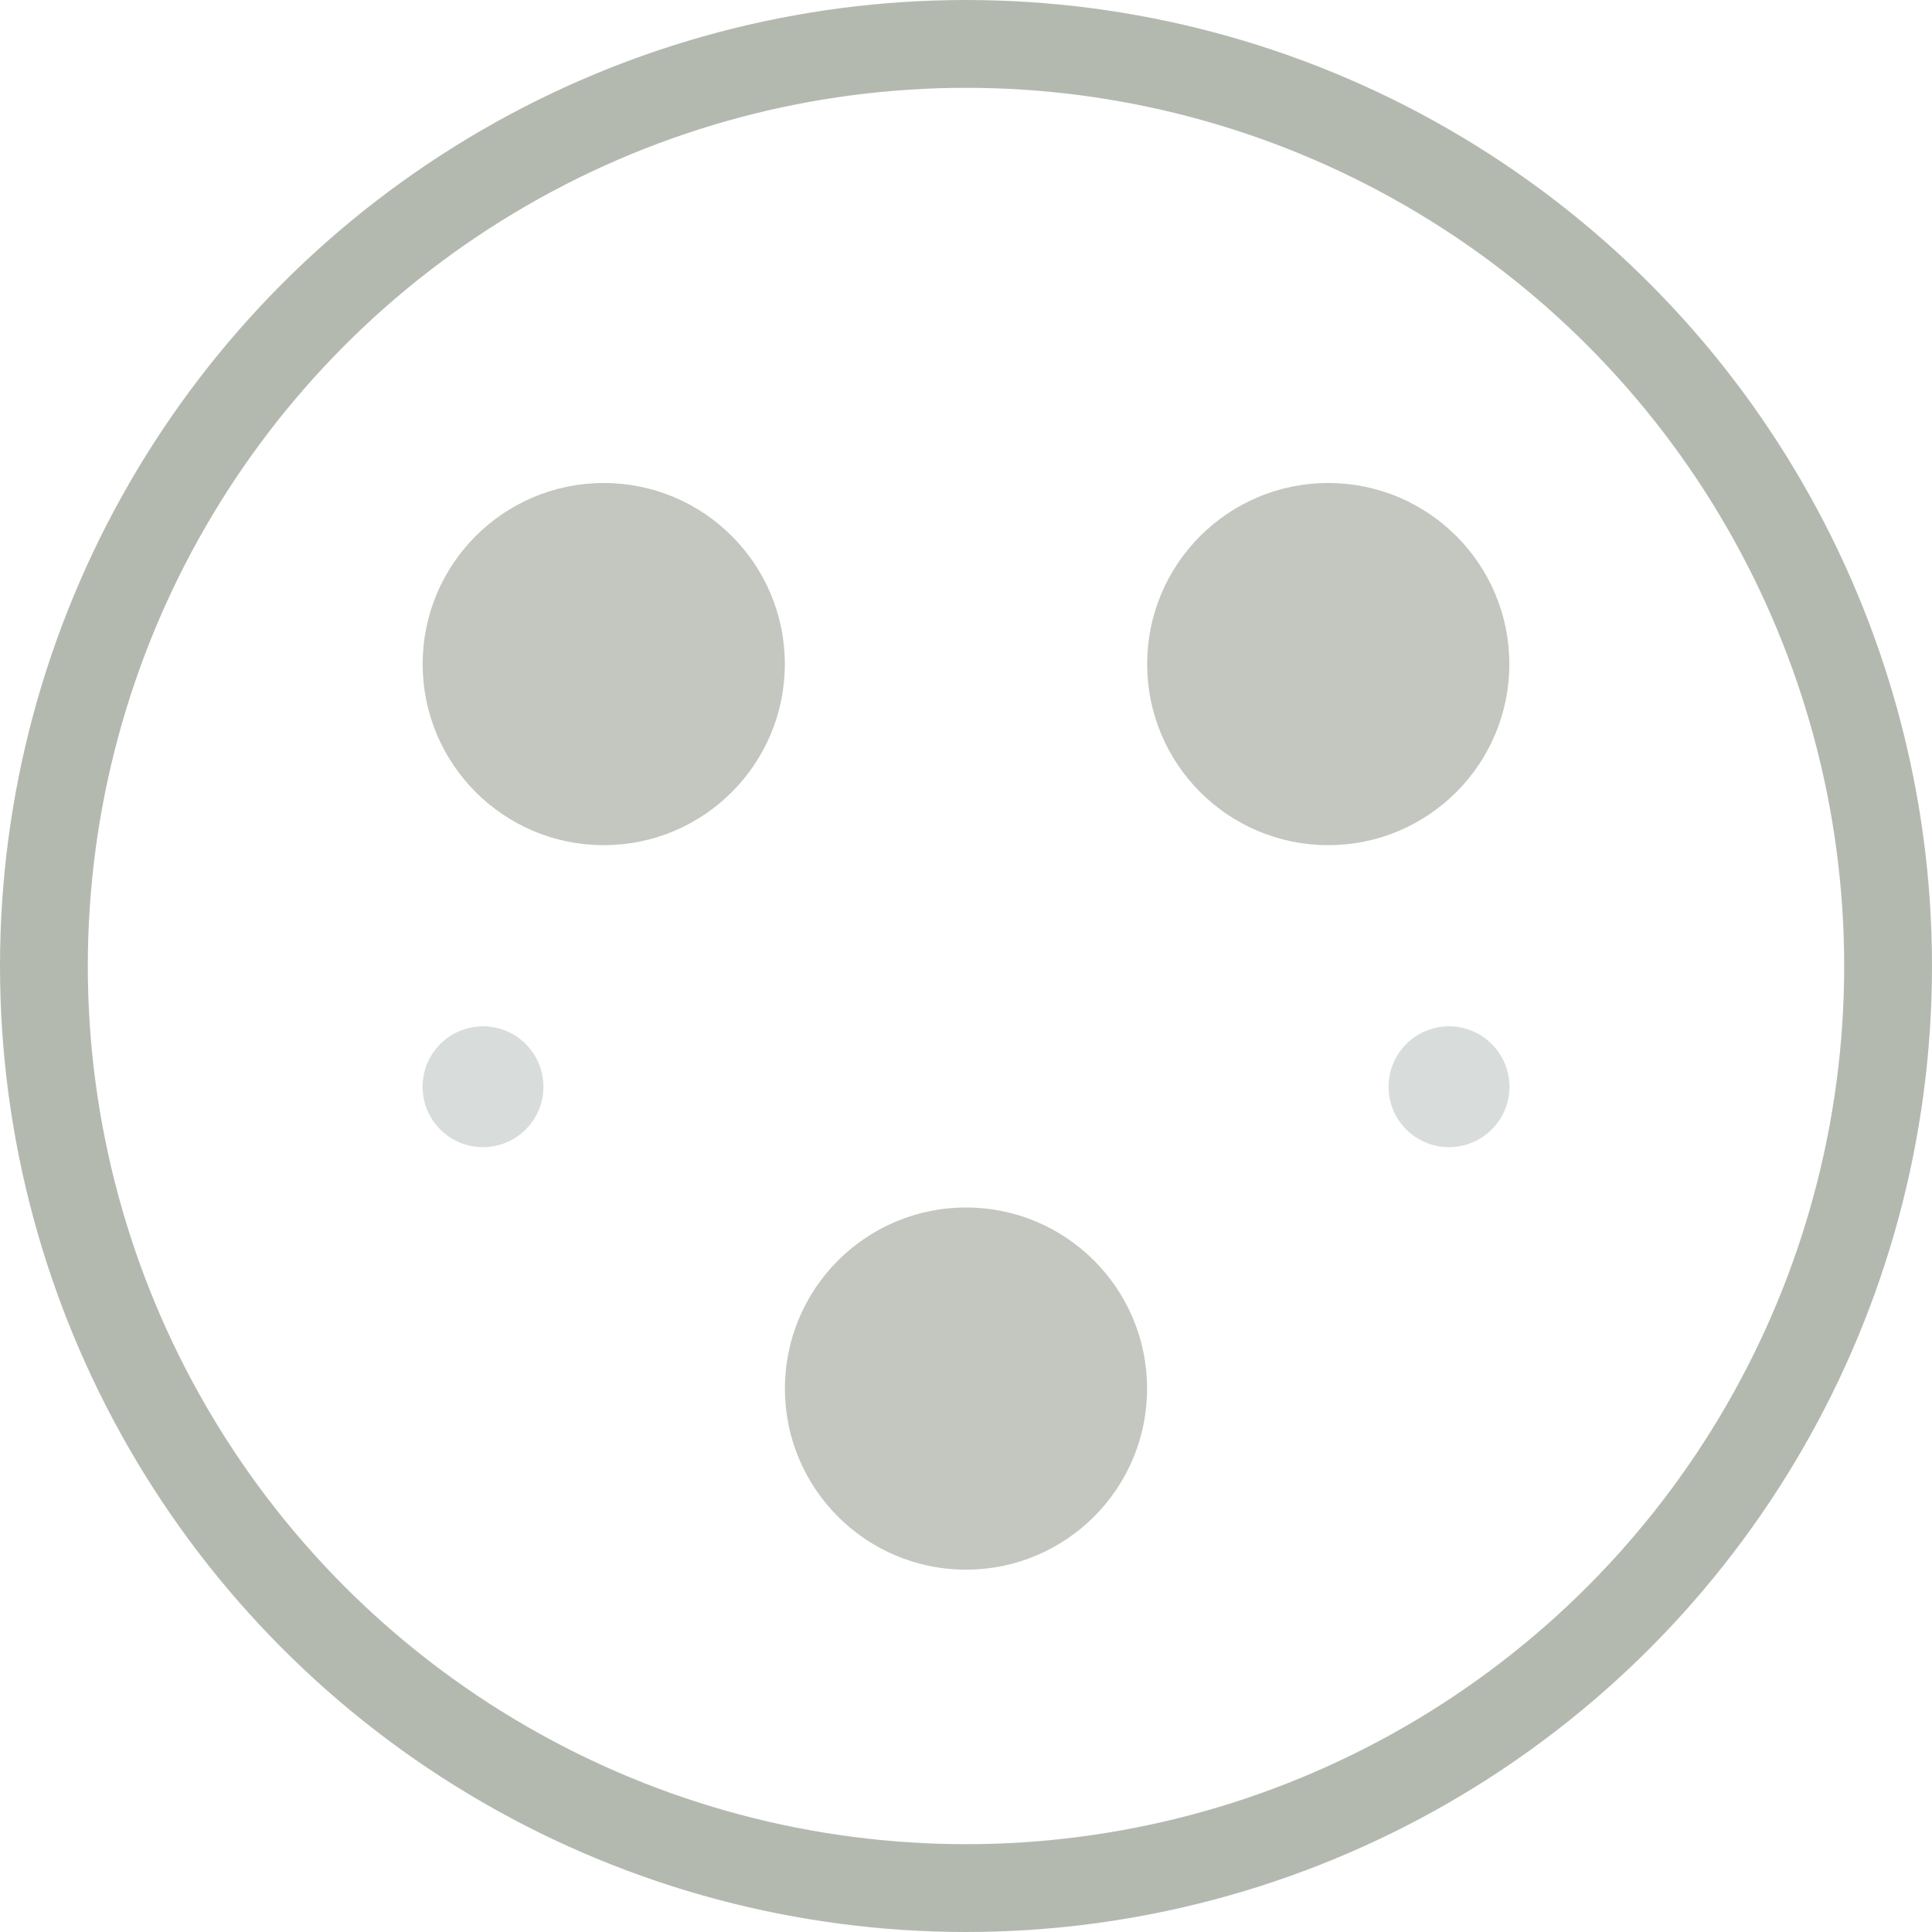 <svg width="22" height="22" viewBox="0 0 22 22" fill="none" xmlns="http://www.w3.org/2000/svg">
<circle cx="11" cy="11" r="10.5" stroke="#B4B9B0"/>
<circle opacity="0.8" cx="6.875" cy="7.562" r="2.062" fill="#B4B9B0"/>
<circle opacity="0.8" cx="11" cy="15.812" r="2.062" fill="#B4B9B0"/>
<circle opacity="0.8" cx="15.125" cy="7.562" r="2.062" fill="#B4B9B0"/>
<circle opacity="0.4" cx="16.5" cy="12.375" r="0.688" fill="#9EA7A5"/>
<circle opacity="0.4" cx="5.5" cy="12.375" r="0.688" fill="#9EA7A5"/>
</svg>
